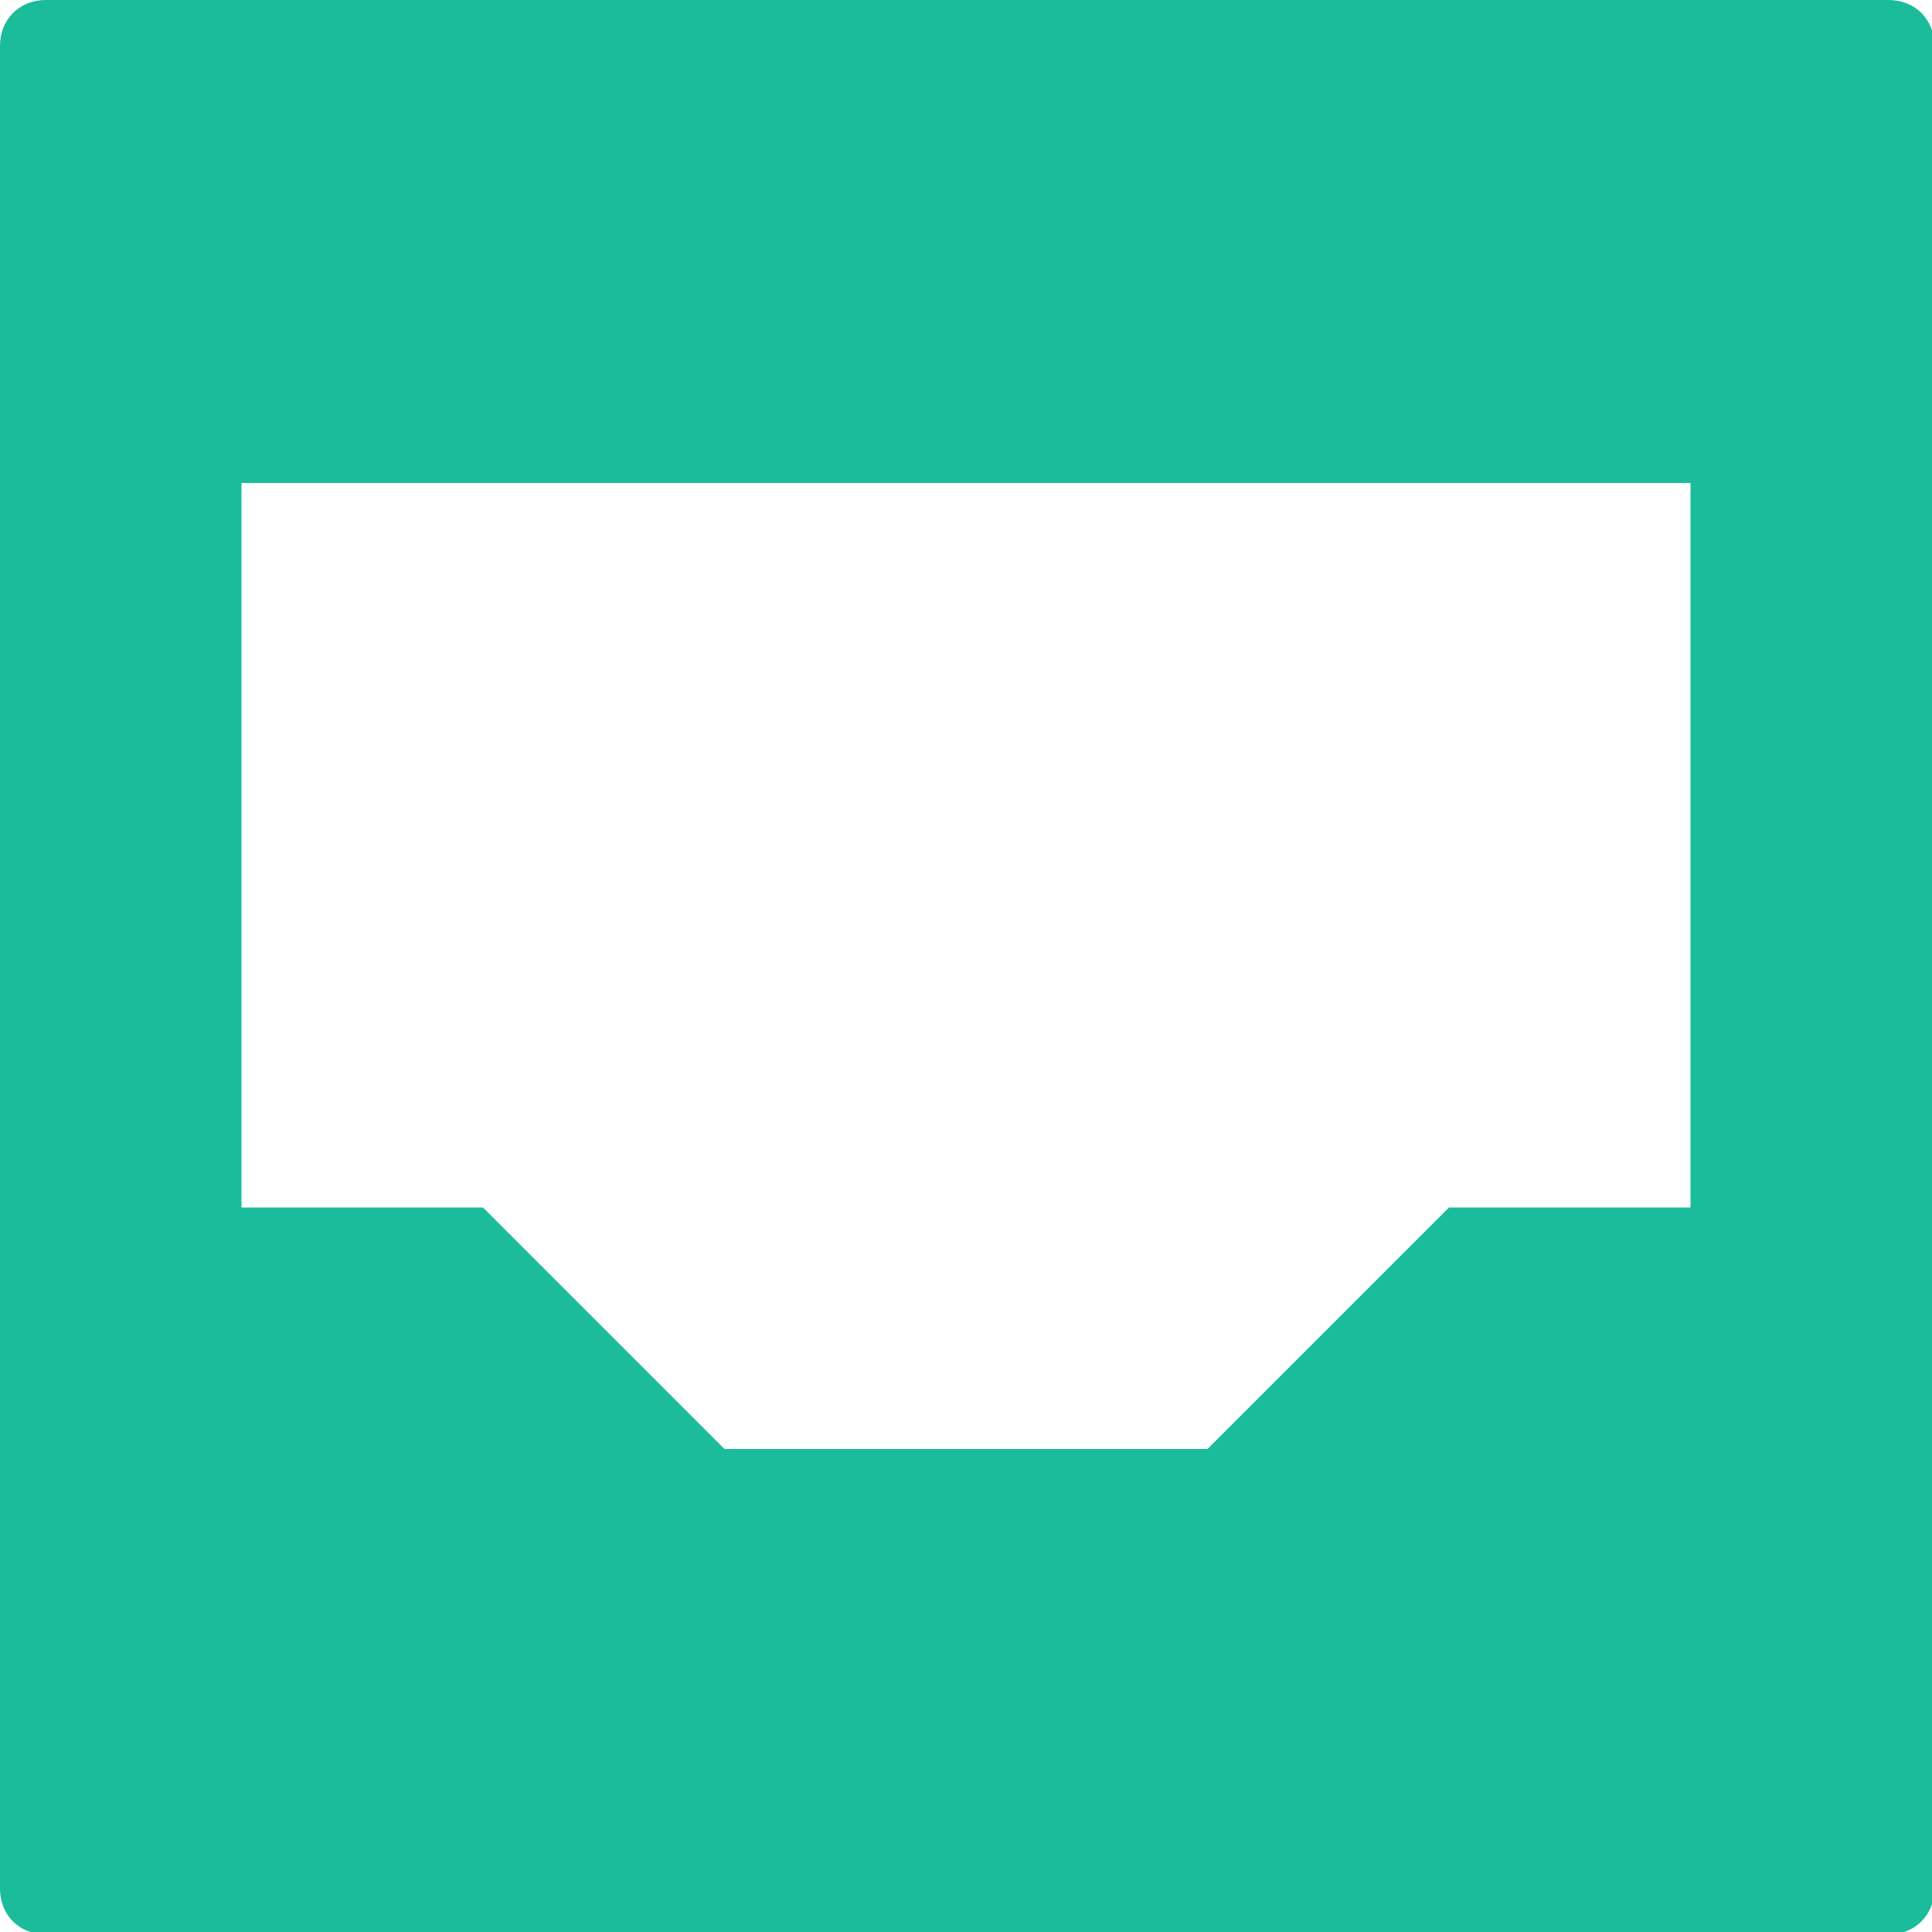 <svg xmlns="http://www.w3.org/2000/svg" width="32" height="32" viewBox="0 0 8 8">
  <path fill="#1bbc9b" d="M.19 0c-.11 0-.19.08-.19.19v7.63c0 .11.08.19.19.19h7.63c.11 0 .19-.08.19-.19v-7.63c0-.11-.08-.19-.19-.19h-7.63zm.81 2h6v3h-1l-1 1h-2l-1-1h-1v-3z" />
</svg>
